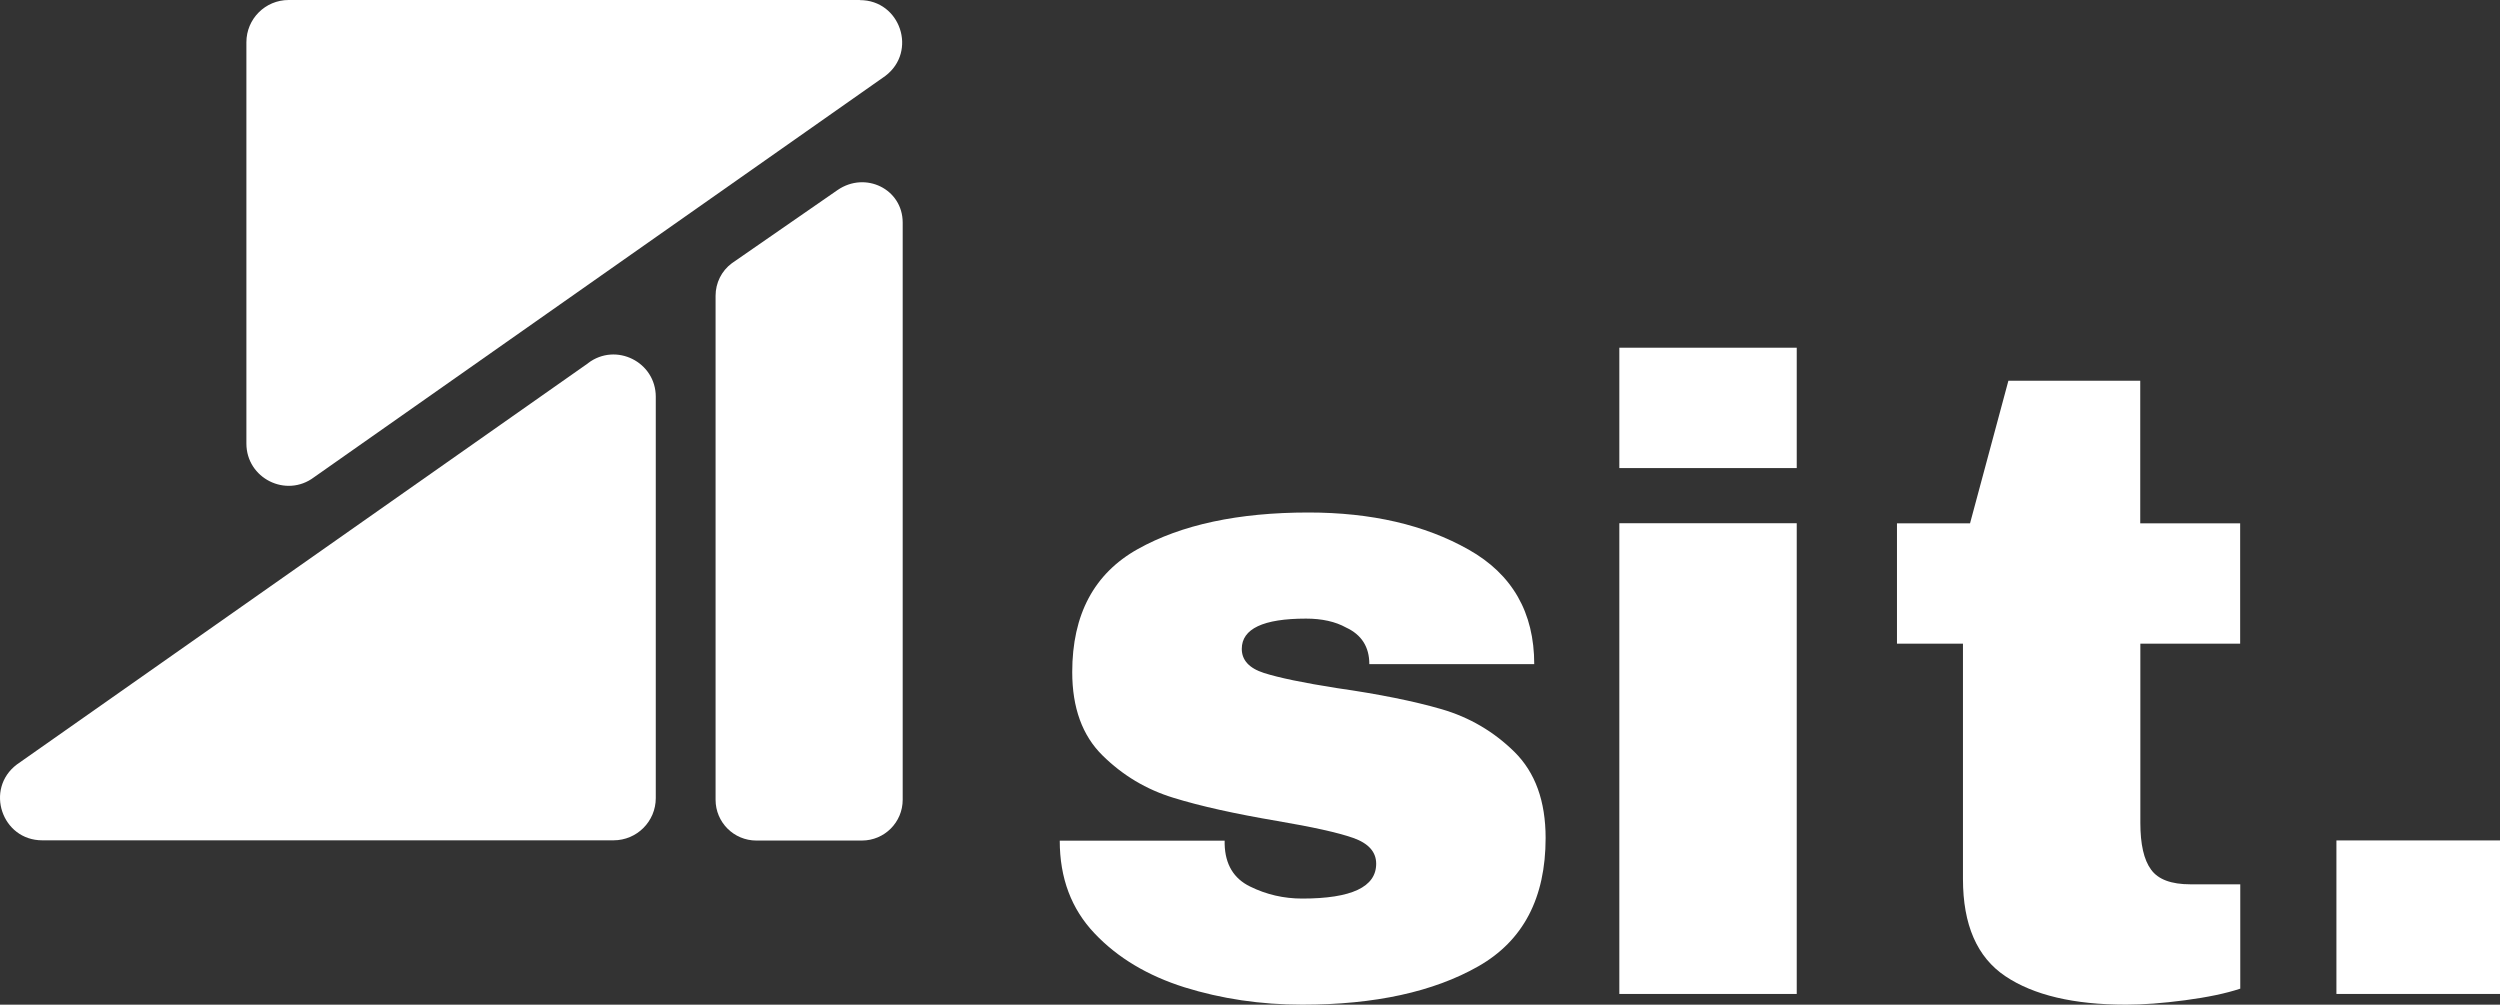 <?xml version="1.0" encoding="UTF-8" standalone="no"?>
<svg
   id="Ebene_1"
   data-name="Ebene 1"
   version="1.1"
   viewBox="0 0 226.193 90.9"
   sodipodi:docname="einzeiler-weiß.svg"
   width="226.193"
   height="90.9"
   inkscape:version="1.3.2 (091e20ef0f, 2023-11-25, custom)"
   xmlns:inkscape="http://www.inkscape.org/namespaces/inkscape"
   xmlns:sodipodi="http://sodipodi.sourceforge.net/DTD/sodipodi-0.dtd"
   xmlns="http://www.w3.org/2000/svg"
   xmlns:svg="http://www.w3.org/2000/svg">
  <rect x="0" y="0" width="226.193" height="90.9" fill="#333333" stroke="none"/>
  <sodipodi:namedview
     id="namedview7"
     pagecolor="#ffffff"
     bordercolor="#999999"
     borderopacity="1"
     inkscape:showpageshadow="0"
     inkscape:pageopacity="0"
     inkscape:pagecheckerboard="0"
     inkscape:deskcolor="#d1d1d1"
     inkscape:zoom="1.1124177"
     inkscape:cx="112.81734"
     inkscape:cy="44.497676"
     inkscape:window-width="3440"
     inkscape:window-height="1374"
     inkscape:window-x="1920"
     inkscape:window-y="29"
     inkscape:window-maximized="1"
     inkscape:current-layer="Ebene_1" />
  <defs
     id="defs1">
    <style
       id="style1">
      .cls-1 {
        fill: #fff;
        stroke-width: 0px;
      }
    </style>
  </defs>
  <g
     id="g4"
     transform="translate(-99.507,-53.99)">
    <path
       class="cls-1"
       d="m 232.39,103.72 c 3.95,2.23 5.93,5.69 5.93,10.36 H 223.4 c 0,-1.56 -0.7,-2.66 -2.1,-3.31 -0.97,-0.54 -2.18,-0.81 -3.63,-0.81 -3.87,0 -5.81,0.92 -5.81,2.74 0,1.02 0.67,1.75 2.01,2.18 1.35,0.43 3.55,0.89 6.62,1.37 3.76,0.54 6.91,1.17 9.43,1.9 2.52,0.73 4.73,2.02 6.61,3.87 1.88,1.86 2.82,4.45 2.82,7.79 0,5.43 -2.03,9.3 -6.09,11.61 -4.06,2.31 -9.37,3.47 -15.93,3.47 -3.76,0 -7.31,-0.53 -10.65,-1.57 -3.33,-1.05 -6.05,-2.67 -8.14,-4.88 -2.1,-2.21 -3.15,-5 -3.15,-8.39 h 14.92 v 0.32 c 0.05,1.83 0.82,3.11 2.3,3.83 1.48,0.73 3.05,1.09 4.72,1.09 4.46,0 6.69,-1.05 6.69,-3.15 0,-1.08 -0.7,-1.85 -2.09,-2.34 -1.4,-0.49 -3.69,-0.99 -6.86,-1.53 -3.82,-0.65 -6.95,-1.34 -9.4,-2.1 -2.45,-0.75 -4.59,-2.03 -6.41,-3.83 -1.83,-1.8 -2.74,-4.32 -2.74,-7.54 0,-5.21 1.98,-8.92 5.93,-11.13 3.95,-2.21 9.1,-3.31 15.44,-3.31 5.7,0 10.53,1.12 14.48,3.35 z"
       id="path1" />
    <path
       class="cls-1"
       d="M 246.02,96.34 V 85.45 h 16.05 v 10.89 z m 0,47.58 v -42.59 h 16.05 v 42.59 z"
       id="path2" />
    <path
       class="cls-1"
       d="m 302.19,101.34 v 10.89 h -9.03 v 16.21 c 0,1.94 0.32,3.35 0.97,4.23 0.64,0.89 1.83,1.33 3.55,1.33 h 4.52 v 9.44 c -1.29,0.43 -2.96,0.78 -5,1.05 -2.04,0.27 -3.82,0.4 -5.33,0.4 -4.73,0 -8.37,-0.86 -10.93,-2.58 -2.56,-1.72 -3.83,-4.65 -3.83,-8.79 v -21.29 h -5.97 v -10.89 h 6.61 l 3.47,-12.9 h 11.93 v 12.9 h 9.03 z"
       id="path3" />
    <path
       class="cls-1"
       d="m 310.9,143.92 v -13.89 h 14.8 v 13.89 z"
       id="path4" />
  </g>
  <g
     id="g7"
     transform="translate(-99.507,-53.99)">
    <g
       id="g6">
      <path
         class="cls-1"
         d="m 152.72,86.85 -51.69,36.31 c -2.92,2.21 -1.36,6.86 2.3,6.86 h 51.69 c 2.11,0 3.82,-1.71 3.82,-3.82 V 89.89 c 0,-3.15 -3.6,-4.95 -6.12,-3.05 z"
         id="path5" />
      <path
         class="cls-1"
         d="m 177.31,53.99 h -51.69 c -2.11,0 -3.82,1.71 -3.82,3.82 v 36.31 c 0,3.15 3.6,4.95 6.12,3.05 l 51.69,-36.31 c 2.92,-2.21 1.36,-6.86 -2.3,-6.86 z"
         id="path6" />
    </g>
    <path
       class="cls-1"
       d="m 177.5,130.04 h -9.56 c -2.04,0 -3.69,-1.65 -3.69,-3.69 v -45.6 c 0,-1.16 0.54,-2.25 1.47,-2.94 l 9.56,-6.62 c 2.52,-1.74 5.9,-0.1 5.9,2.94 v 52.22 c 0,2.04 -1.65,3.69 -3.69,3.69 z"
       id="path7" />
  </g>
</svg>
